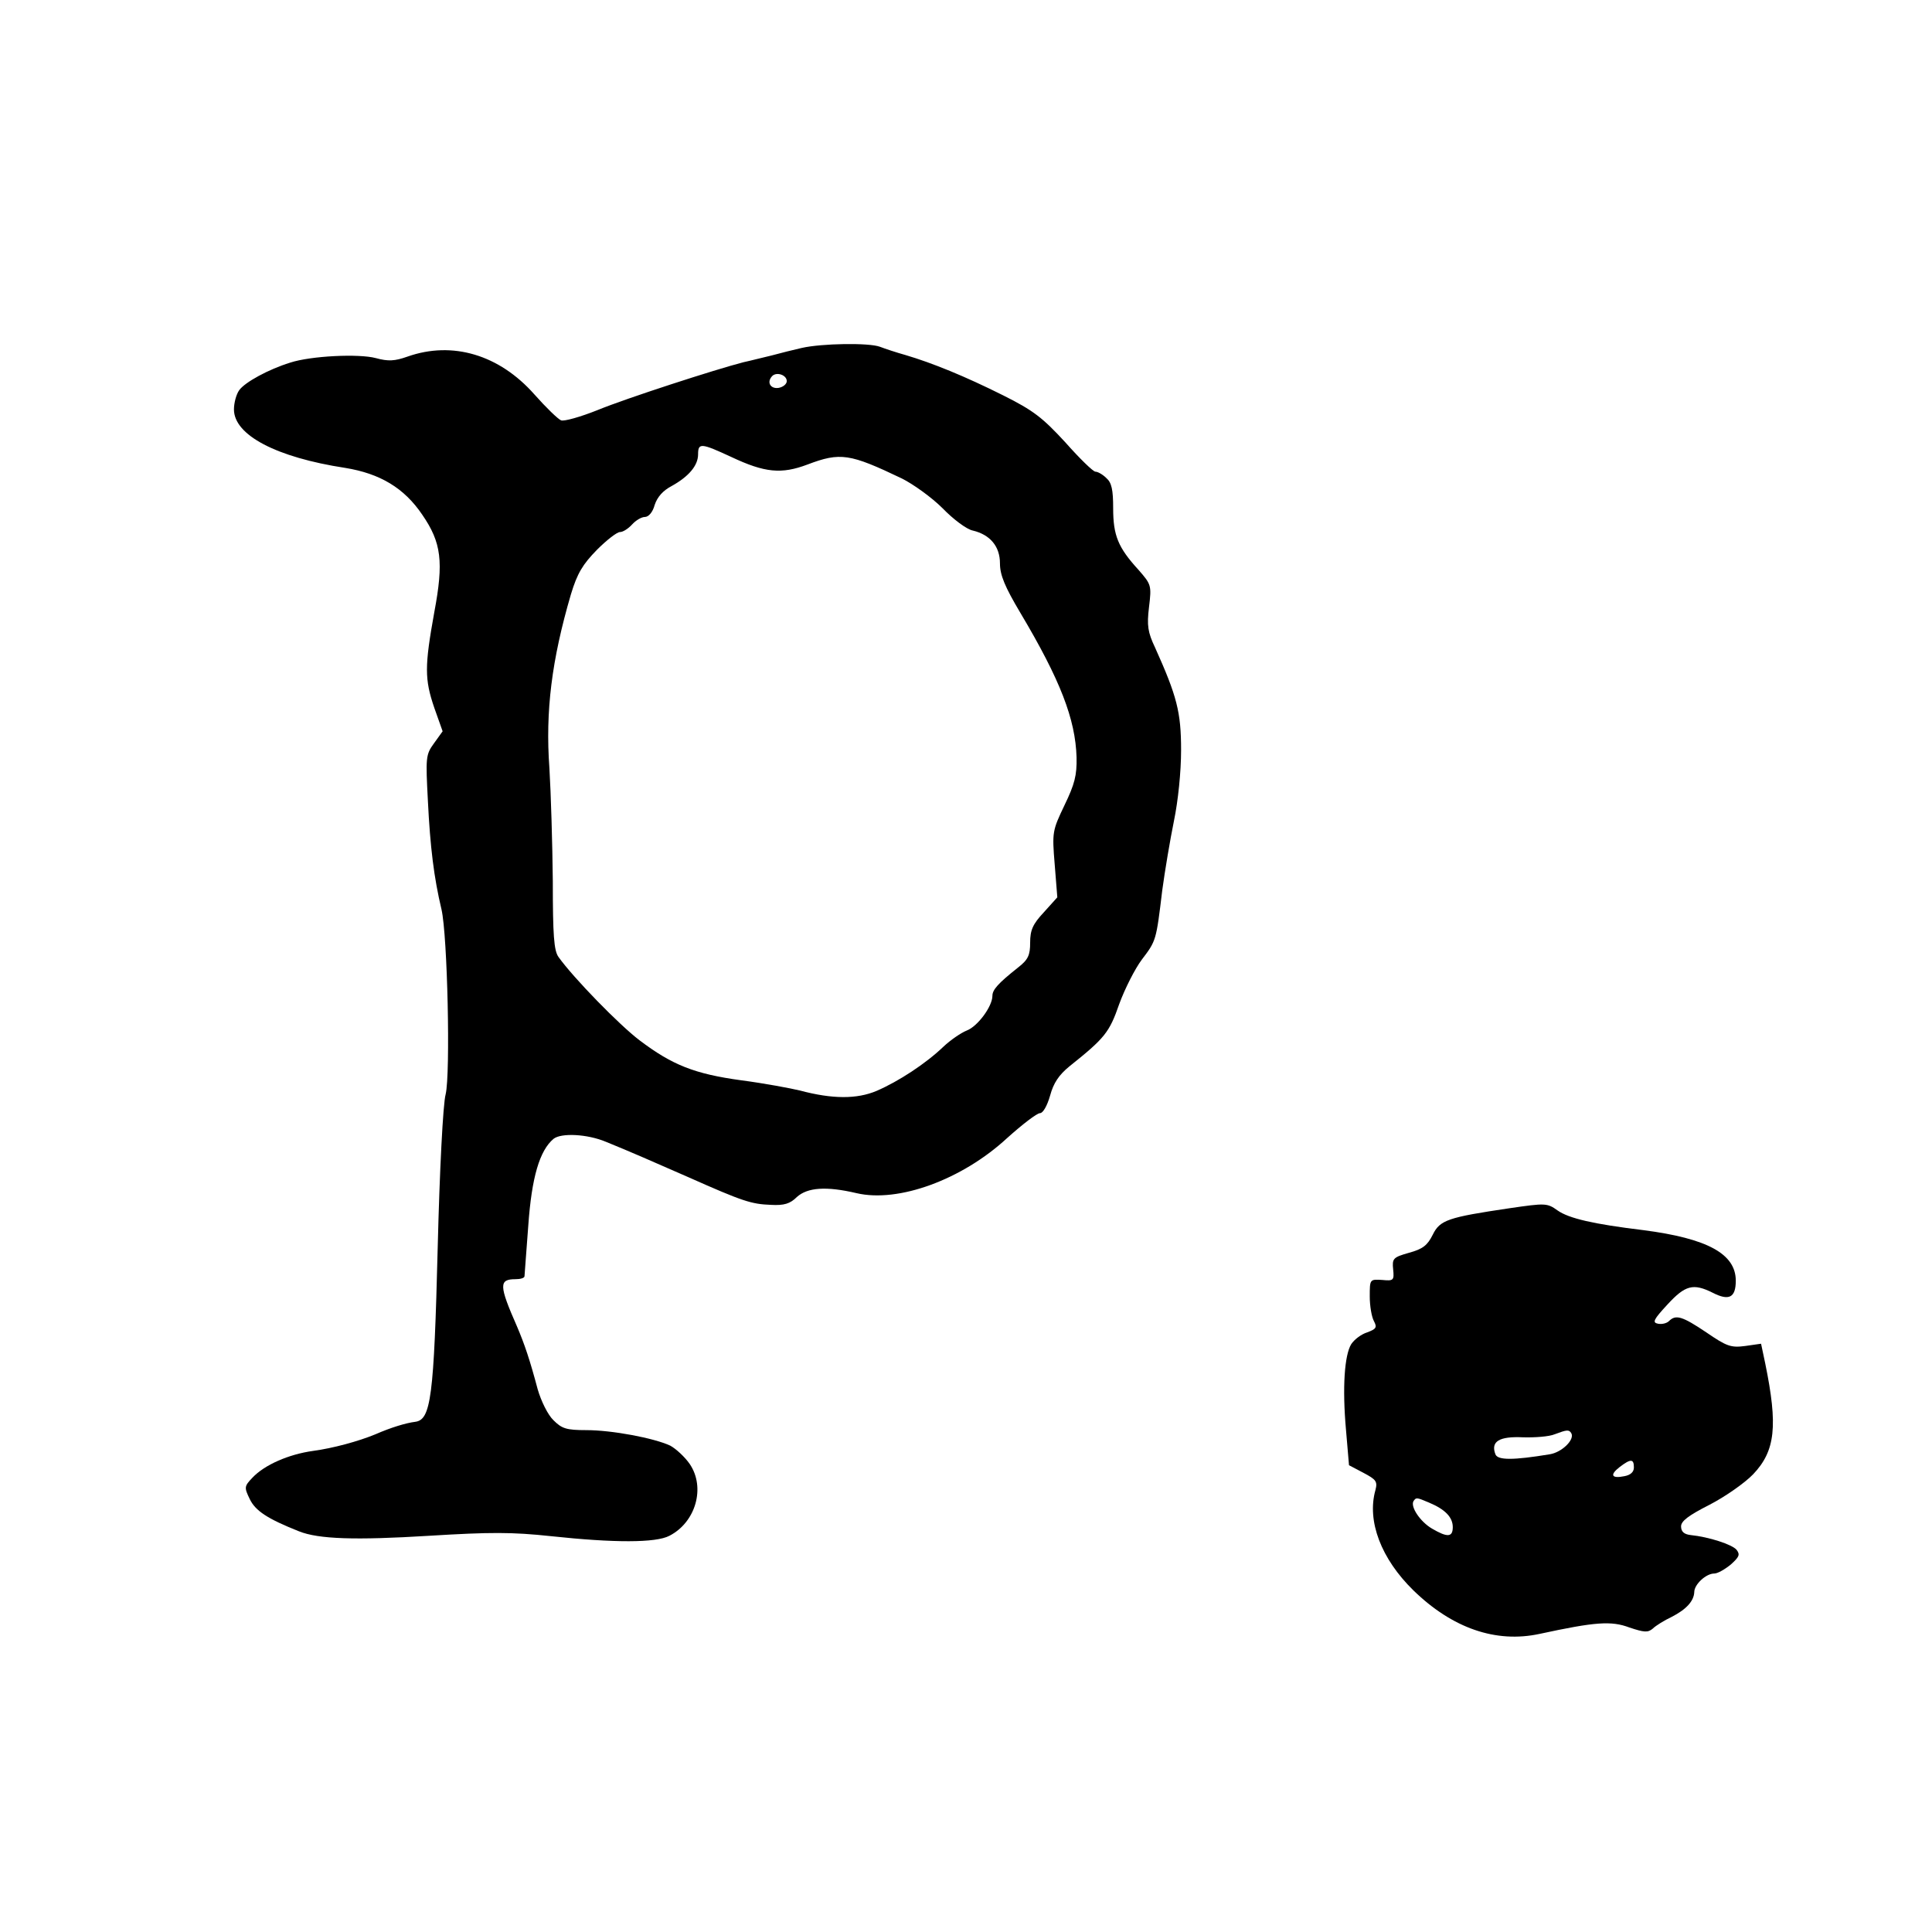 <?xml version="1.0" standalone="no"?>
<!DOCTYPE svg PUBLIC "-//W3C//DTD SVG 20010904//EN"
 "http://www.w3.org/TR/2001/REC-SVG-20010904/DTD/svg10.dtd">
<svg version="1.0" xmlns="http://www.w3.org/2000/svg"
 width="512pt" height="512pt" viewBox="0 0 512 512"
 preserveAspectRatio="xMidYMid meet">
<g transform="translate(0,512) scale(0.1,-0.1)"
fill="#000000" stroke="none">
<path d="M2125 4198 c-22 -5 -58 -14 -80 -20 -22 -5 -56 -14 -75 -18 -74 -19
-309 -95 -387 -127 -45 -18 -88 -30 -96 -27 -8 3 -40 34 -71 69 -93 105 -217
142 -336 100 -34 -12 -51 -13 -84 -4 -45 12 -172 6 -227 -12 -58 -18 -120 -52
-135 -73 -8 -11 -14 -34 -14 -51 0 -68 112 -127 295 -155 92 -15 156 -53 204
-124 51 -74 57 -125 32 -258 -26 -144 -26 -178 0 -254 l22 -62 -23 -32 c-22
-30 -22 -38 -16 -153 6 -122 16 -203 36 -287 16 -69 24 -436 11 -490 -7 -25
-16 -203 -21 -405 -10 -399 -18 -458 -60 -463 -24 -3 -64 -15 -105 -33 -46
-19 -113 -37 -165 -44 -65 -9 -129 -37 -161 -71 -22 -23 -22 -26 -7 -57 15
-31 47 -52 130 -85 52 -21 150 -24 345 -12 163 10 220 10 323 -1 168 -18 278
-18 314 1 70 36 96 128 54 190 -13 19 -37 41 -52 49 -43 20 -154 41 -222 41
-53 0 -65 4 -87 26 -15 14 -33 51 -42 82 -21 79 -35 120 -55 167 -48 109 -48
125 -4 125 13 0 24 3 24 8 0 4 5 64 10 134 9 128 30 199 67 230 20 16 89 13
139 -8 57 -23 135 -57 219 -94 144 -64 166 -71 218 -73 35 -2 51 3 69 21 28
25 77 29 158 10 111 -26 280 36 399 146 40 36 79 66 87 66 8 0 19 19 27 47 9
33 23 54 51 77 94 75 106 90 132 165 15 41 42 94 60 118 38 50 38 50 54 183 7
52 21 135 31 184 11 53 19 130 19 188 0 101 -11 143 -69 272 -19 40 -22 58
-16 107 7 58 6 60 -28 99 -54 59 -67 91 -67 163 0 49 -4 68 -18 80 -10 10 -23
17 -29 17 -6 0 -42 35 -80 78 -60 65 -84 84 -164 124 -102 51 -188 86 -259
107 -25 7 -55 17 -68 22 -29 11 -154 9 -207 -3z m-40 -88 c0 -8 -10 -16 -22
-18 -22 -3 -32 16 -16 32 12 11 38 2 38 -14z m-147 -201 c89 -42 133 -46 202
-20 87 33 112 29 250 -37 30 -15 79 -50 108 -79 28 -29 64 -56 80 -59 46 -11
72 -42 72 -87 0 -31 13 -62 54 -131 106 -178 146 -282 149 -383 1 -48 -5 -71
-32 -127 -32 -67 -33 -71 -26 -156 l7 -88 -36 -40 c-29 -31 -36 -47 -36 -80 0
-33 -5 -45 -32 -66 -53 -42 -68 -59 -68 -75 0 -28 -39 -81 -68 -92 -15 -6 -43
-25 -62 -43 -47 -45 -119 -92 -177 -117 -52 -22 -117 -22 -203 1 -25 6 -94 19
-155 27 -125 17 -184 41 -270 106 -53 40 -175 165 -215 221 -12 17 -15 57 -15
201 -1 99 -5 233 -9 299 -11 151 6 287 57 461 17 56 31 79 69 118 26 26 53 47
61 47 8 0 22 9 32 20 10 11 25 20 34 20 10 0 21 13 26 32 7 21 22 38 45 50 45
25 70 54 70 84 0 31 8 30 88 -7z"/>
<path d="M4000 1918 c-162 -24 -184 -31 -203 -70 -14 -28 -26 -38 -63 -48 -42
-12 -45 -15 -42 -44 3 -29 1 -31 -29 -28 -33 2 -33 2 -33 -44 0 -25 5 -54 11
-65 9 -17 6 -21 -18 -30 -16 -5 -34 -19 -42 -31 -18 -29 -24 -115 -14 -227 l8
-94 38 -20 c34 -18 38 -23 32 -46 -23 -82 15 -182 101 -266 103 -100 218 -140
334 -115 148 32 190 35 238 17 39 -13 49 -14 62 -3 8 8 31 22 50 31 39 20 59
42 60 66 0 20 31 49 53 49 9 0 28 11 44 24 22 20 25 26 15 39 -12 14 -73 34
-122 39 -17 2 -25 9 -25 23 0 14 20 29 75 57 41 21 94 58 116 81 59 62 66 128
32 294 l-11 52 -42 -6 c-38 -5 -49 -1 -103 36 -64 43 -81 48 -99 30 -6 -6 -19
-9 -29 -7 -16 3 -12 11 25 51 47 51 68 57 120 31 43 -22 61 -13 61 32 0 71
-75 112 -245 134 -132 16 -197 31 -227 52 -28 20 -32 20 -128 6z m164 -596
c10 -17 -25 -51 -57 -56 -97 -16 -138 -16 -144 0 -13 34 10 48 73 45 32 -1 70
2 84 8 32 12 38 13 44 3z m166 -91 c0 -12 -9 -20 -25 -23 -34 -7 -40 3 -13 24
30 23 38 22 38 -1z m-543 -93 c43 -18 63 -39 63 -65 0 -27 -14 -28 -55 -4 -31
18 -58 58 -49 73 7 10 8 10 41 -4z"/>
</g>
</svg>
